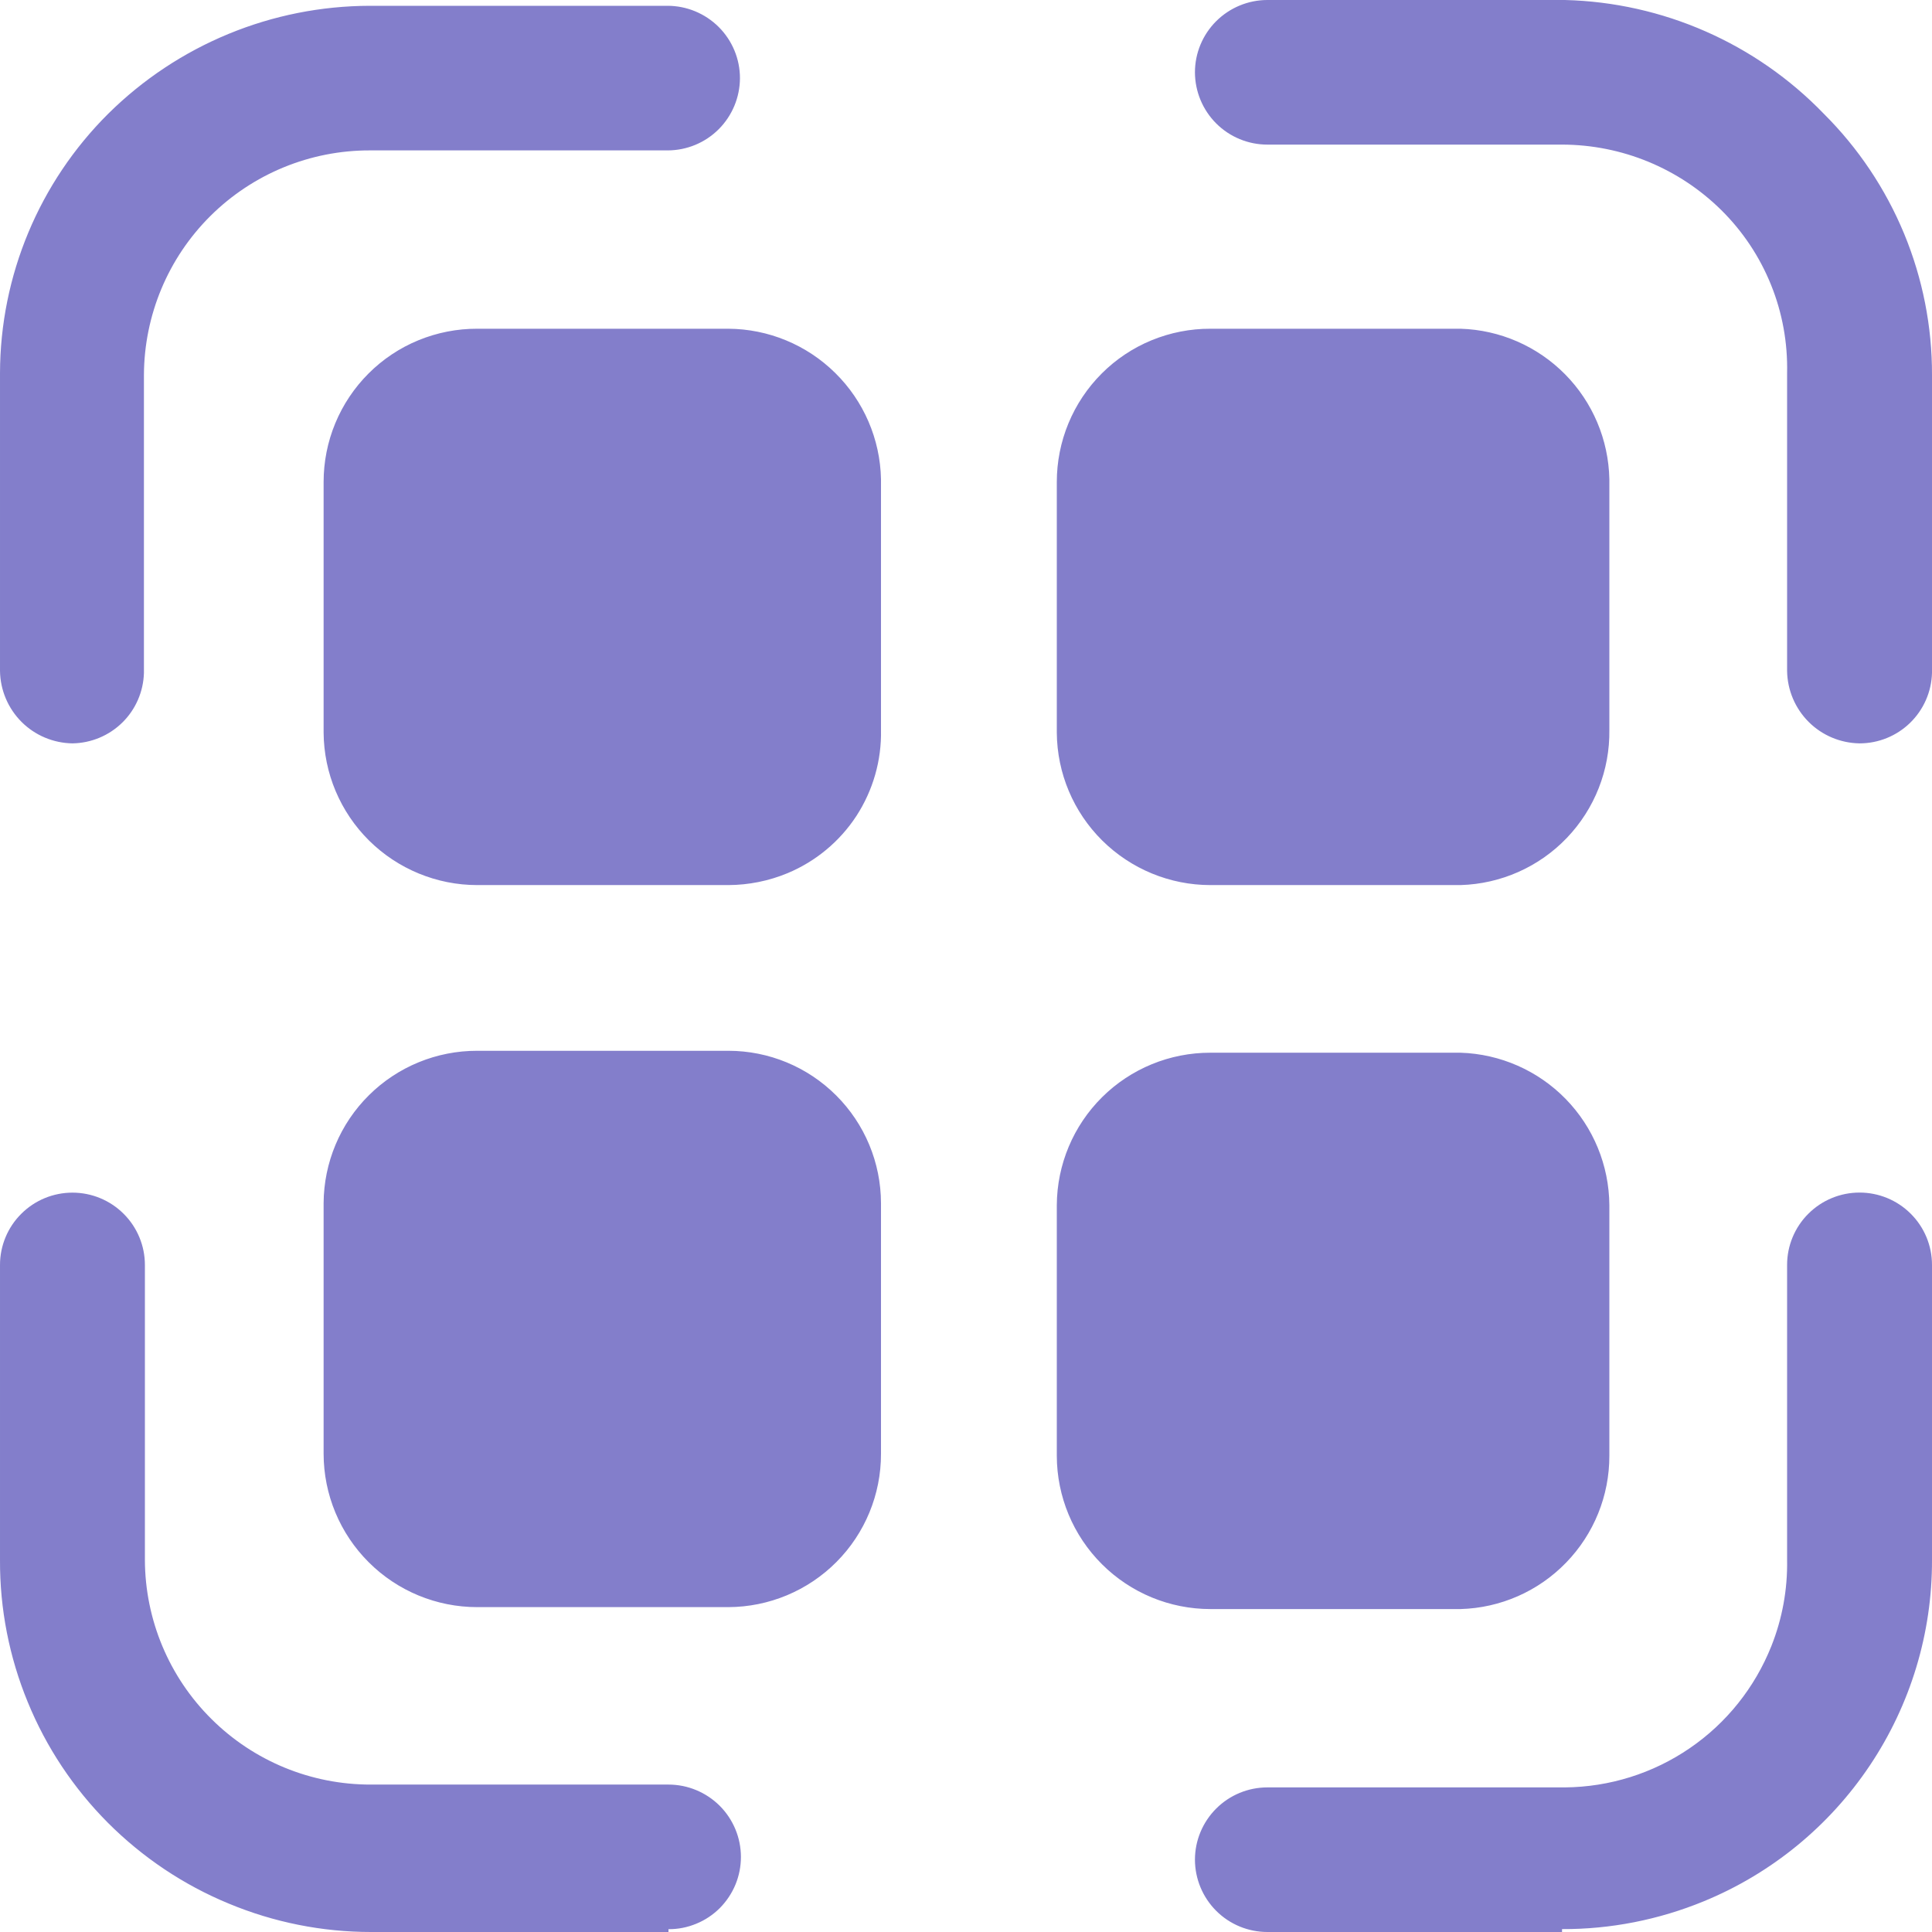 <svg width="26" height="26" viewBox="0 0 26 26" fill="none" xmlns="http://www.w3.org/2000/svg">
<path d="M11.856 6.448V9.821C11.865 10.232 11.749 10.636 11.525 10.981C11.3 11.325 10.977 11.593 10.598 11.751C10.345 11.856 10.075 11.91 9.802 11.911H6.422C5.877 11.911 5.354 11.695 4.966 11.311C4.579 10.927 4.359 10.406 4.355 9.86V6.487C4.355 6.216 4.408 5.947 4.512 5.696C4.616 5.445 4.768 5.218 4.96 5.026C5.152 4.834 5.38 4.682 5.631 4.579C5.882 4.476 6.151 4.423 6.422 4.424H9.802C10.341 4.427 10.857 4.641 11.24 5.019C11.624 5.397 11.845 5.91 11.856 6.448ZM11.856 16.192V19.565C11.857 20.111 11.641 20.635 11.256 21.021C10.871 21.408 10.348 21.626 9.802 21.628H6.422C5.875 21.628 5.349 21.411 4.962 21.024C4.574 20.637 4.356 20.113 4.355 19.565V16.192C4.358 15.646 4.577 15.123 4.965 14.739C5.352 14.355 5.876 14.14 6.422 14.141H9.802C10.346 14.141 10.868 14.357 11.253 14.742C11.638 15.126 11.855 15.647 11.856 16.192ZM21.658 6.448V9.821C21.666 10.363 21.46 10.886 21.085 11.277C20.711 11.668 20.197 11.895 19.656 11.911H16.289C15.744 11.911 15.221 11.695 14.833 11.311C14.446 10.927 14.226 10.406 14.222 9.86V6.487C14.222 6.216 14.275 5.947 14.379 5.696C14.483 5.445 14.635 5.218 14.827 5.026C15.019 4.834 15.247 4.682 15.498 4.579C15.749 4.476 16.018 4.423 16.289 4.424H19.656C20.186 4.44 20.689 4.66 21.061 5.036C21.434 5.413 21.647 5.918 21.658 6.448ZM21.658 16.218V19.591C21.659 20.128 21.45 20.644 21.076 21.029C20.702 21.415 20.193 21.639 19.656 21.654H16.289C15.742 21.654 15.216 21.437 14.829 21.05C14.441 20.663 14.223 20.139 14.222 19.591V16.218C14.225 15.672 14.444 15.15 14.832 14.765C15.219 14.381 15.743 14.166 16.289 14.167H19.656C20.19 14.184 20.697 14.407 21.07 14.789C21.443 15.171 21.654 15.683 21.658 16.218Z" fill="#837ECB"/>
<path d="M25.025 10.004C24.768 10 24.522 9.897 24.34 9.715C24.158 9.533 24.054 9.287 24.05 9.03V5.021C24.059 4.614 23.986 4.21 23.834 3.834C23.682 3.457 23.455 3.115 23.166 2.829C22.595 2.264 21.824 1.947 21.021 1.946H17.056C16.798 1.946 16.55 1.844 16.367 1.661C16.185 1.479 16.082 1.232 16.081 0.974C16.081 0.715 16.184 0.468 16.367 0.285C16.55 0.103 16.798 -2.29654e-07 17.056 0H21.06C22.377 0.033 23.629 0.583 24.544 1.531C25.007 1.992 25.374 2.54 25.624 3.143C25.874 3.747 26.002 4.394 26 5.047V9.056C25.993 9.31 25.887 9.551 25.705 9.728C25.523 9.905 25.279 10.004 25.025 10.004ZM21.021 26H17.056C16.798 26 16.55 25.898 16.367 25.715C16.185 25.533 16.082 25.286 16.081 25.028C16.081 24.769 16.184 24.522 16.367 24.339C16.55 24.156 16.798 24.054 17.056 24.054H21.06C21.66 24.049 22.244 23.866 22.739 23.527C23.234 23.189 23.616 22.71 23.838 22.153C23.985 21.784 24.057 21.39 24.05 20.992V17.022C24.05 16.764 24.153 16.516 24.336 16.334C24.519 16.151 24.767 16.049 25.025 16.049C25.283 16.049 25.531 16.151 25.714 16.334C25.897 16.516 26 16.764 26 17.022V20.992C26.003 21.977 25.712 22.939 25.164 23.758C24.617 24.576 23.839 25.213 22.928 25.587C22.324 25.835 21.675 25.964 21.021 25.961V26ZM8.996 26H4.992C4.335 26 3.684 25.87 3.077 25.617C2.469 25.366 1.918 24.996 1.453 24.531C0.99 24.066 0.623 23.515 0.374 22.907C0.124 22.3 -0.003 21.65 4.63855e-05 20.994V17.023C0 16.765 0.103 16.517 0.286 16.335C0.469 16.152 0.717 16.05 0.975 16.05C1.233 16.05 1.481 16.152 1.664 16.335C1.847 16.517 1.95 16.765 1.95 17.023V20.994C1.953 21.798 2.275 22.568 2.846 23.134C3.416 23.701 4.188 24.018 4.992 24.016H8.996C9.254 24.016 9.502 24.119 9.685 24.301C9.868 24.484 9.971 24.732 9.971 24.99C9.971 25.118 9.946 25.245 9.897 25.363C9.848 25.481 9.776 25.588 9.686 25.679C9.595 25.769 9.488 25.841 9.369 25.889C9.251 25.938 9.124 25.963 8.996 25.962V26ZM0.975 10.004C0.718 10 0.472 9.897 0.29 9.715C0.108 9.533 0.004 9.287 4.63855e-05 9.03V5.021C0.003 3.71 0.527 2.455 1.456 1.531C2.394 0.602 3.659 0.08 4.979 0.078H8.983C9.241 0.078 9.489 0.181 9.672 0.363C9.855 0.546 9.958 0.793 9.958 1.052C9.957 1.31 9.854 1.557 9.672 1.739C9.489 1.922 9.241 2.024 8.983 2.024H4.979C4.175 2.022 3.403 2.339 2.832 2.906C2.262 3.472 1.94 4.242 1.937 5.047V9.056C1.93 9.307 1.826 9.547 1.647 9.723C1.467 9.9 1.227 10 0.975 10.004Z" fill="#837ECB"/>
</svg>
